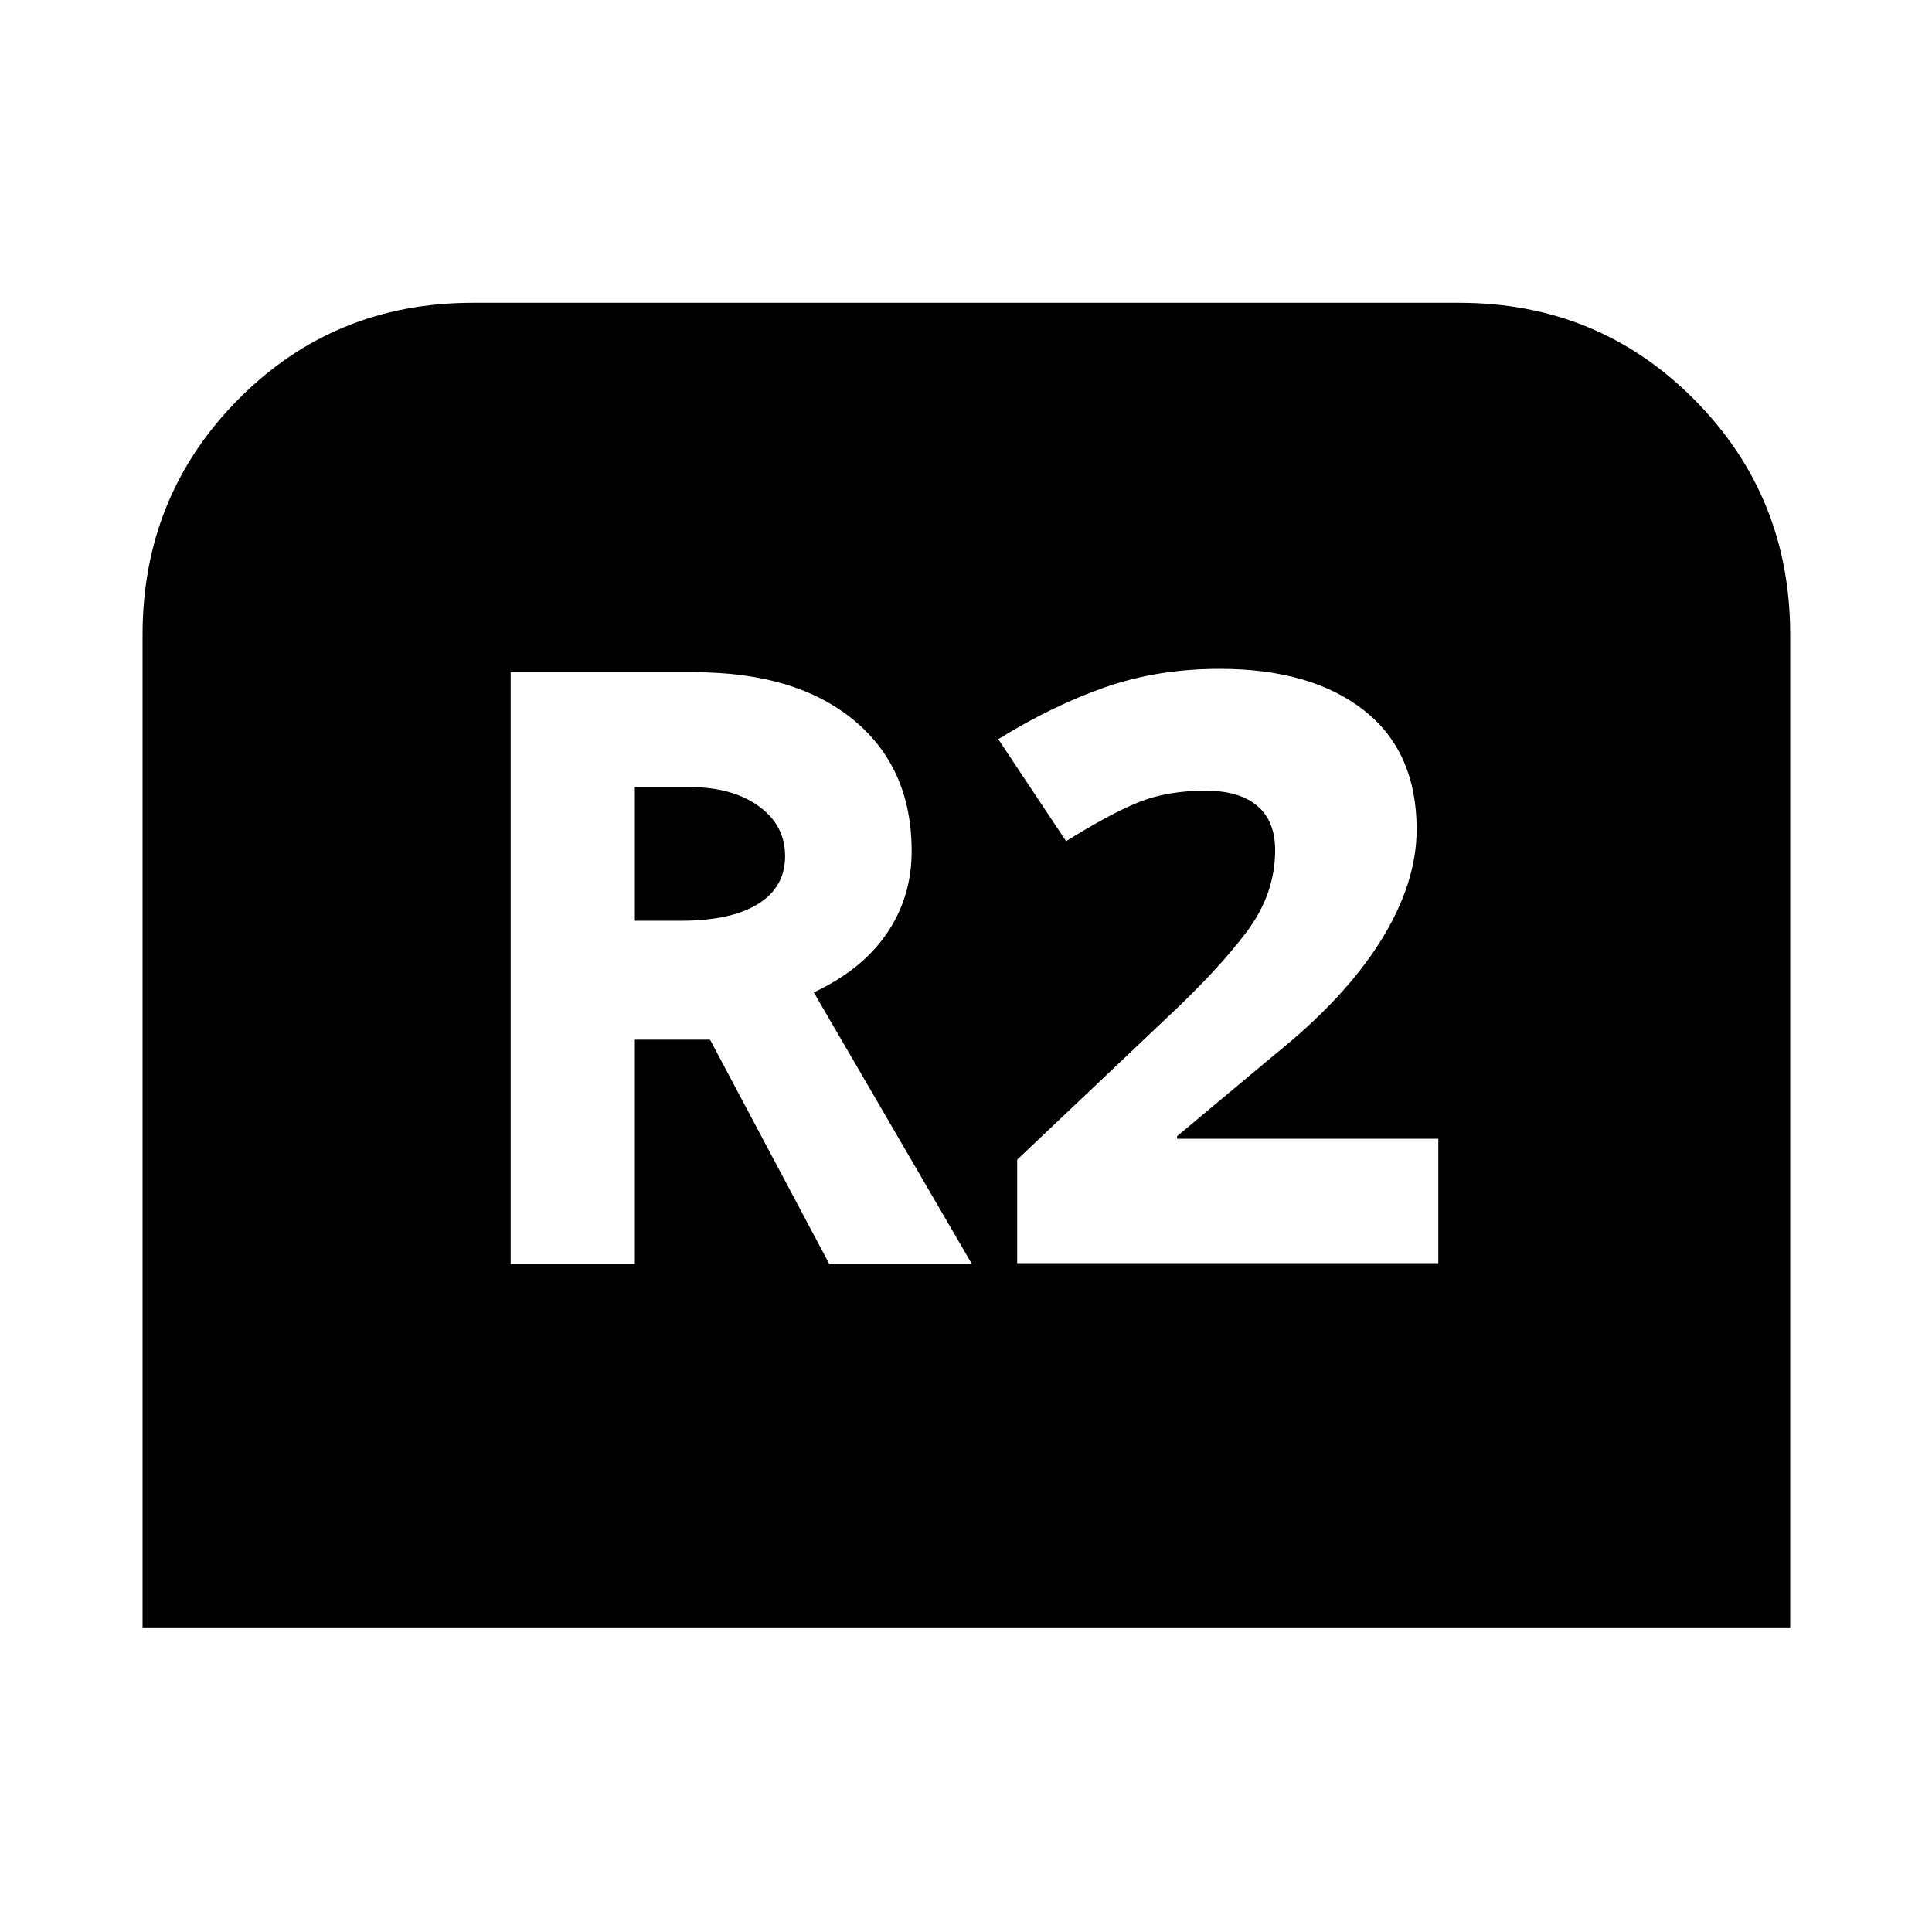 <svg xmlns="http://www.w3.org/2000/svg" height="40" viewBox="0 -960 960 960" width="40"><path d="M70.84-151.34v-493.2q0-68.98 47.54-116.99 47.53-48.01 116.52-48.01h490.2q68.99 0 116.71 48.01 47.73 48.01 47.73 116.99v493.2H70.84Zm182.91-180.61h61.7V-443.4h37.35l59.26 111.45h70.84L404.37-466.9q23.93-11.19 36.28-29.27Q453-514.25 453-537.05q0-41.42-28.82-65.17-28.81-23.75-79.27-23.75h-91.16v294.02Zm61.7-170.52v-66.44h27.06q21.34 0 34.47 9.47 13.13 9.47 13.13 24.82 0 15.48-13.47 23.82-13.47 8.33-38.56 8.33h-22.63Zm189.98 170.12h209.26v-61.8H584.86v-1.27l48.61-40.62q34.91-28.05 52.69-56.59 17.77-28.54 17.77-55.25 0-38.62-26.23-59.2-26.24-20.57-71.71-20.57-30.55 0-56.67 9.08t-53.29 25.87l33.7 50.69q21.83-13.63 36.05-19.37 14.21-5.73 33.23-5.73 16.82 0 25.71 7.53 8.89 7.54 8.89 22.07 0 21.83-14.36 40.84-14.37 19-40.13 43.05l-73.69 69.85v51.42Z"/></svg>